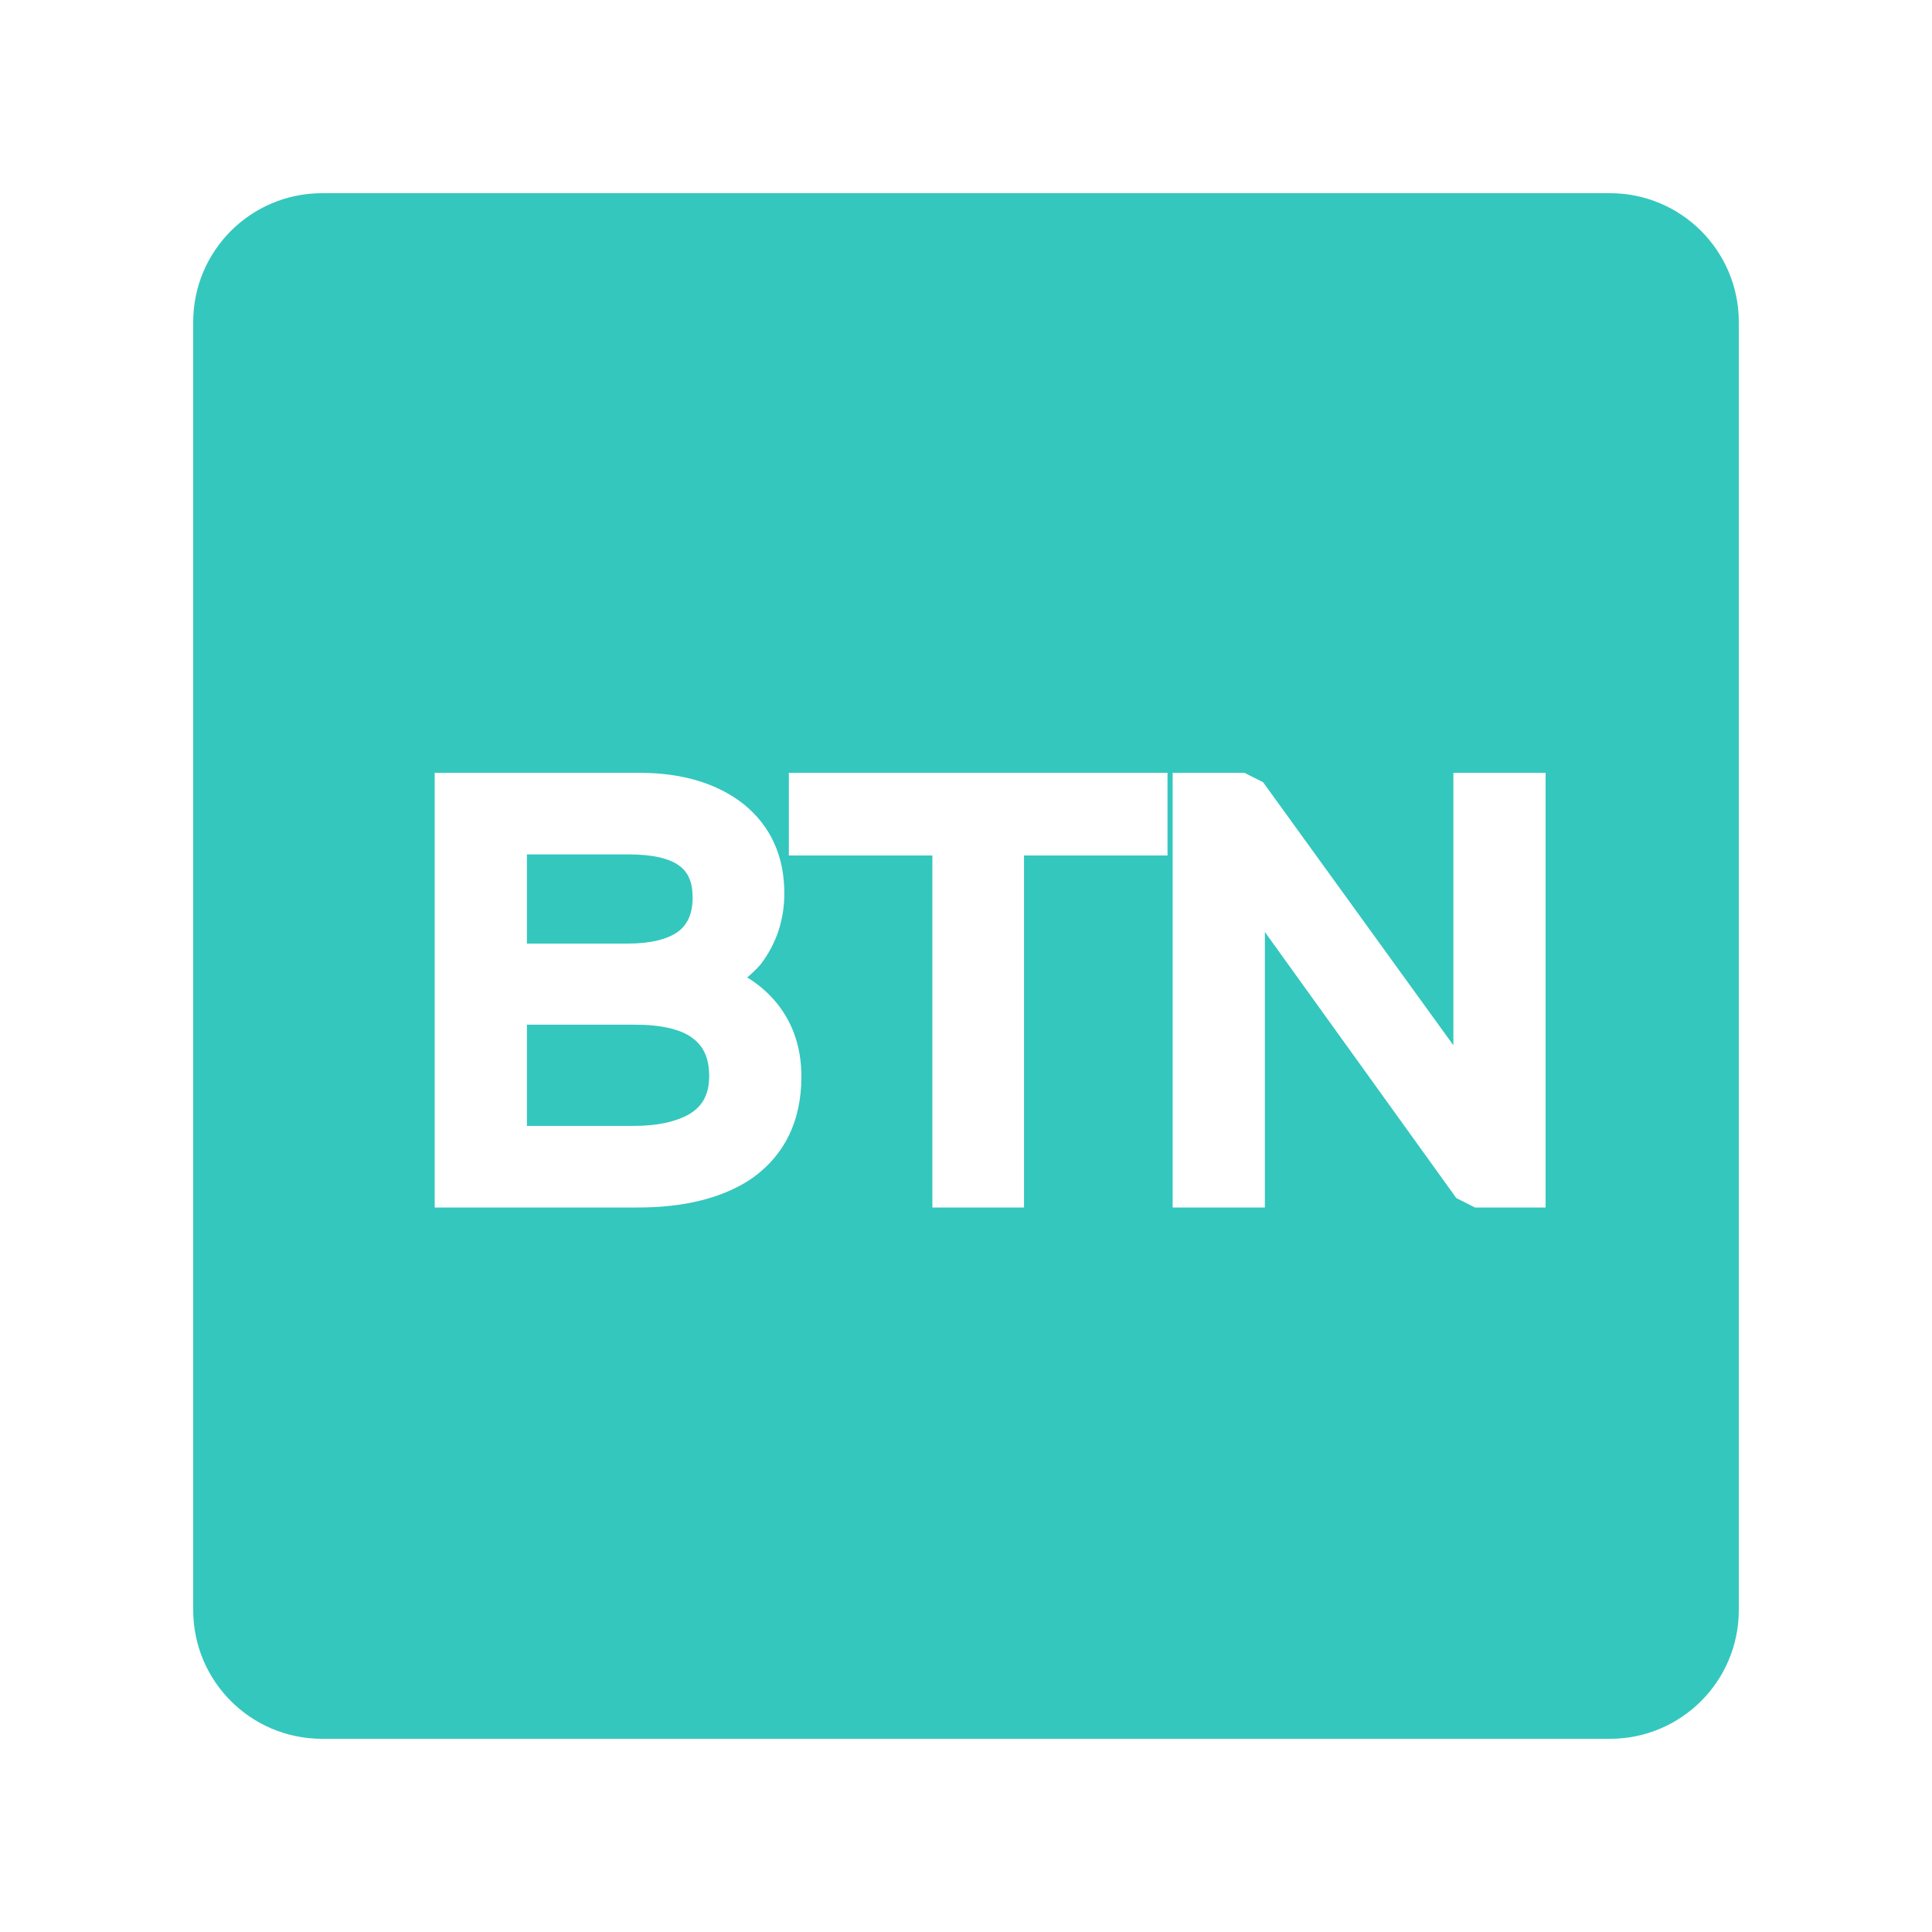 <?xml version="1.0" encoding="UTF-8"?>
<svg width="30px" height="30px" viewBox="0 0 30 30" version="1.1" xmlns="http://www.w3.org/2000/svg" xmlns:xlink="http://www.w3.org/1999/xlink">
    <!-- Generator: Sketch 63.1 (92452) - https://sketch.com -->
    <title>按钮</title>
    <desc>Created with Sketch.</desc>
    <g id="按钮" stroke="none" stroke-width="1" fill="none" fill-rule="evenodd">
        <g id="编组-23">
            <rect id="矩形备份-16" x="0" y="0" width="30" height="30"></rect>
            <path d="M25,3 C26.105,3 27,3.895 27,5 L27,25 C27,26.105 26.105,27 25,27 L5,27 C3.895,27 3,26.105 3,25 L3,5 C3,3.895 3.895,3 5,3 L25,3 Z M9.924,12 L6.75,12 L6.75,18.75 L9.906,18.75 C10.609,18.75 11.193,18.609 11.632,18.327 C12.172,17.967 12.444,17.418 12.444,16.718 C12.444,16.239 12.296,15.834 12.004,15.509 C11.887,15.38 11.753,15.269 11.602,15.178 C11.678,15.115 11.748,15.047 11.812,14.974 C12.06,14.646 12.179,14.278 12.179,13.87 C12.179,13.297 11.968,12.827 11.549,12.488 C11.133,12.16 10.585,12 9.924,12 L9.924,12 Z M18.129,12 L12.249,12 L12.249,13.284 L14.478,13.284 L14.478,18.75 L15.901,18.75 L15.901,13.284 L18.129,13.284 L18.129,12 Z M19.323,12 L18.209,12 L18.209,18.75 L19.641,18.75 L19.641,14.472 L22.613,18.603 L22.904,18.75 L24,18.75 L24,12 L22.568,12 L22.568,16.231 L19.613,12.146 L19.323,12 Z M9.845,15.911 C10.269,15.911 10.564,15.981 10.745,16.113 C10.922,16.239 11.012,16.427 11.012,16.71 C11.012,16.987 10.911,17.175 10.709,17.297 C10.501,17.417 10.215,17.483 9.845,17.483 L9.845,17.483 L8.182,17.483 L8.182,15.911 Z M9.756,13.267 C10.136,13.267 10.394,13.329 10.548,13.443 C10.686,13.544 10.755,13.698 10.755,13.938 C10.755,14.183 10.679,14.351 10.533,14.464 C10.374,14.582 10.109,14.652 9.747,14.652 L9.747,14.652 L8.182,14.652 L8.182,13.267 Z" id="下拉菜单备份" fill="#34C7BE"></path>
        </g>
    </g>
</svg>